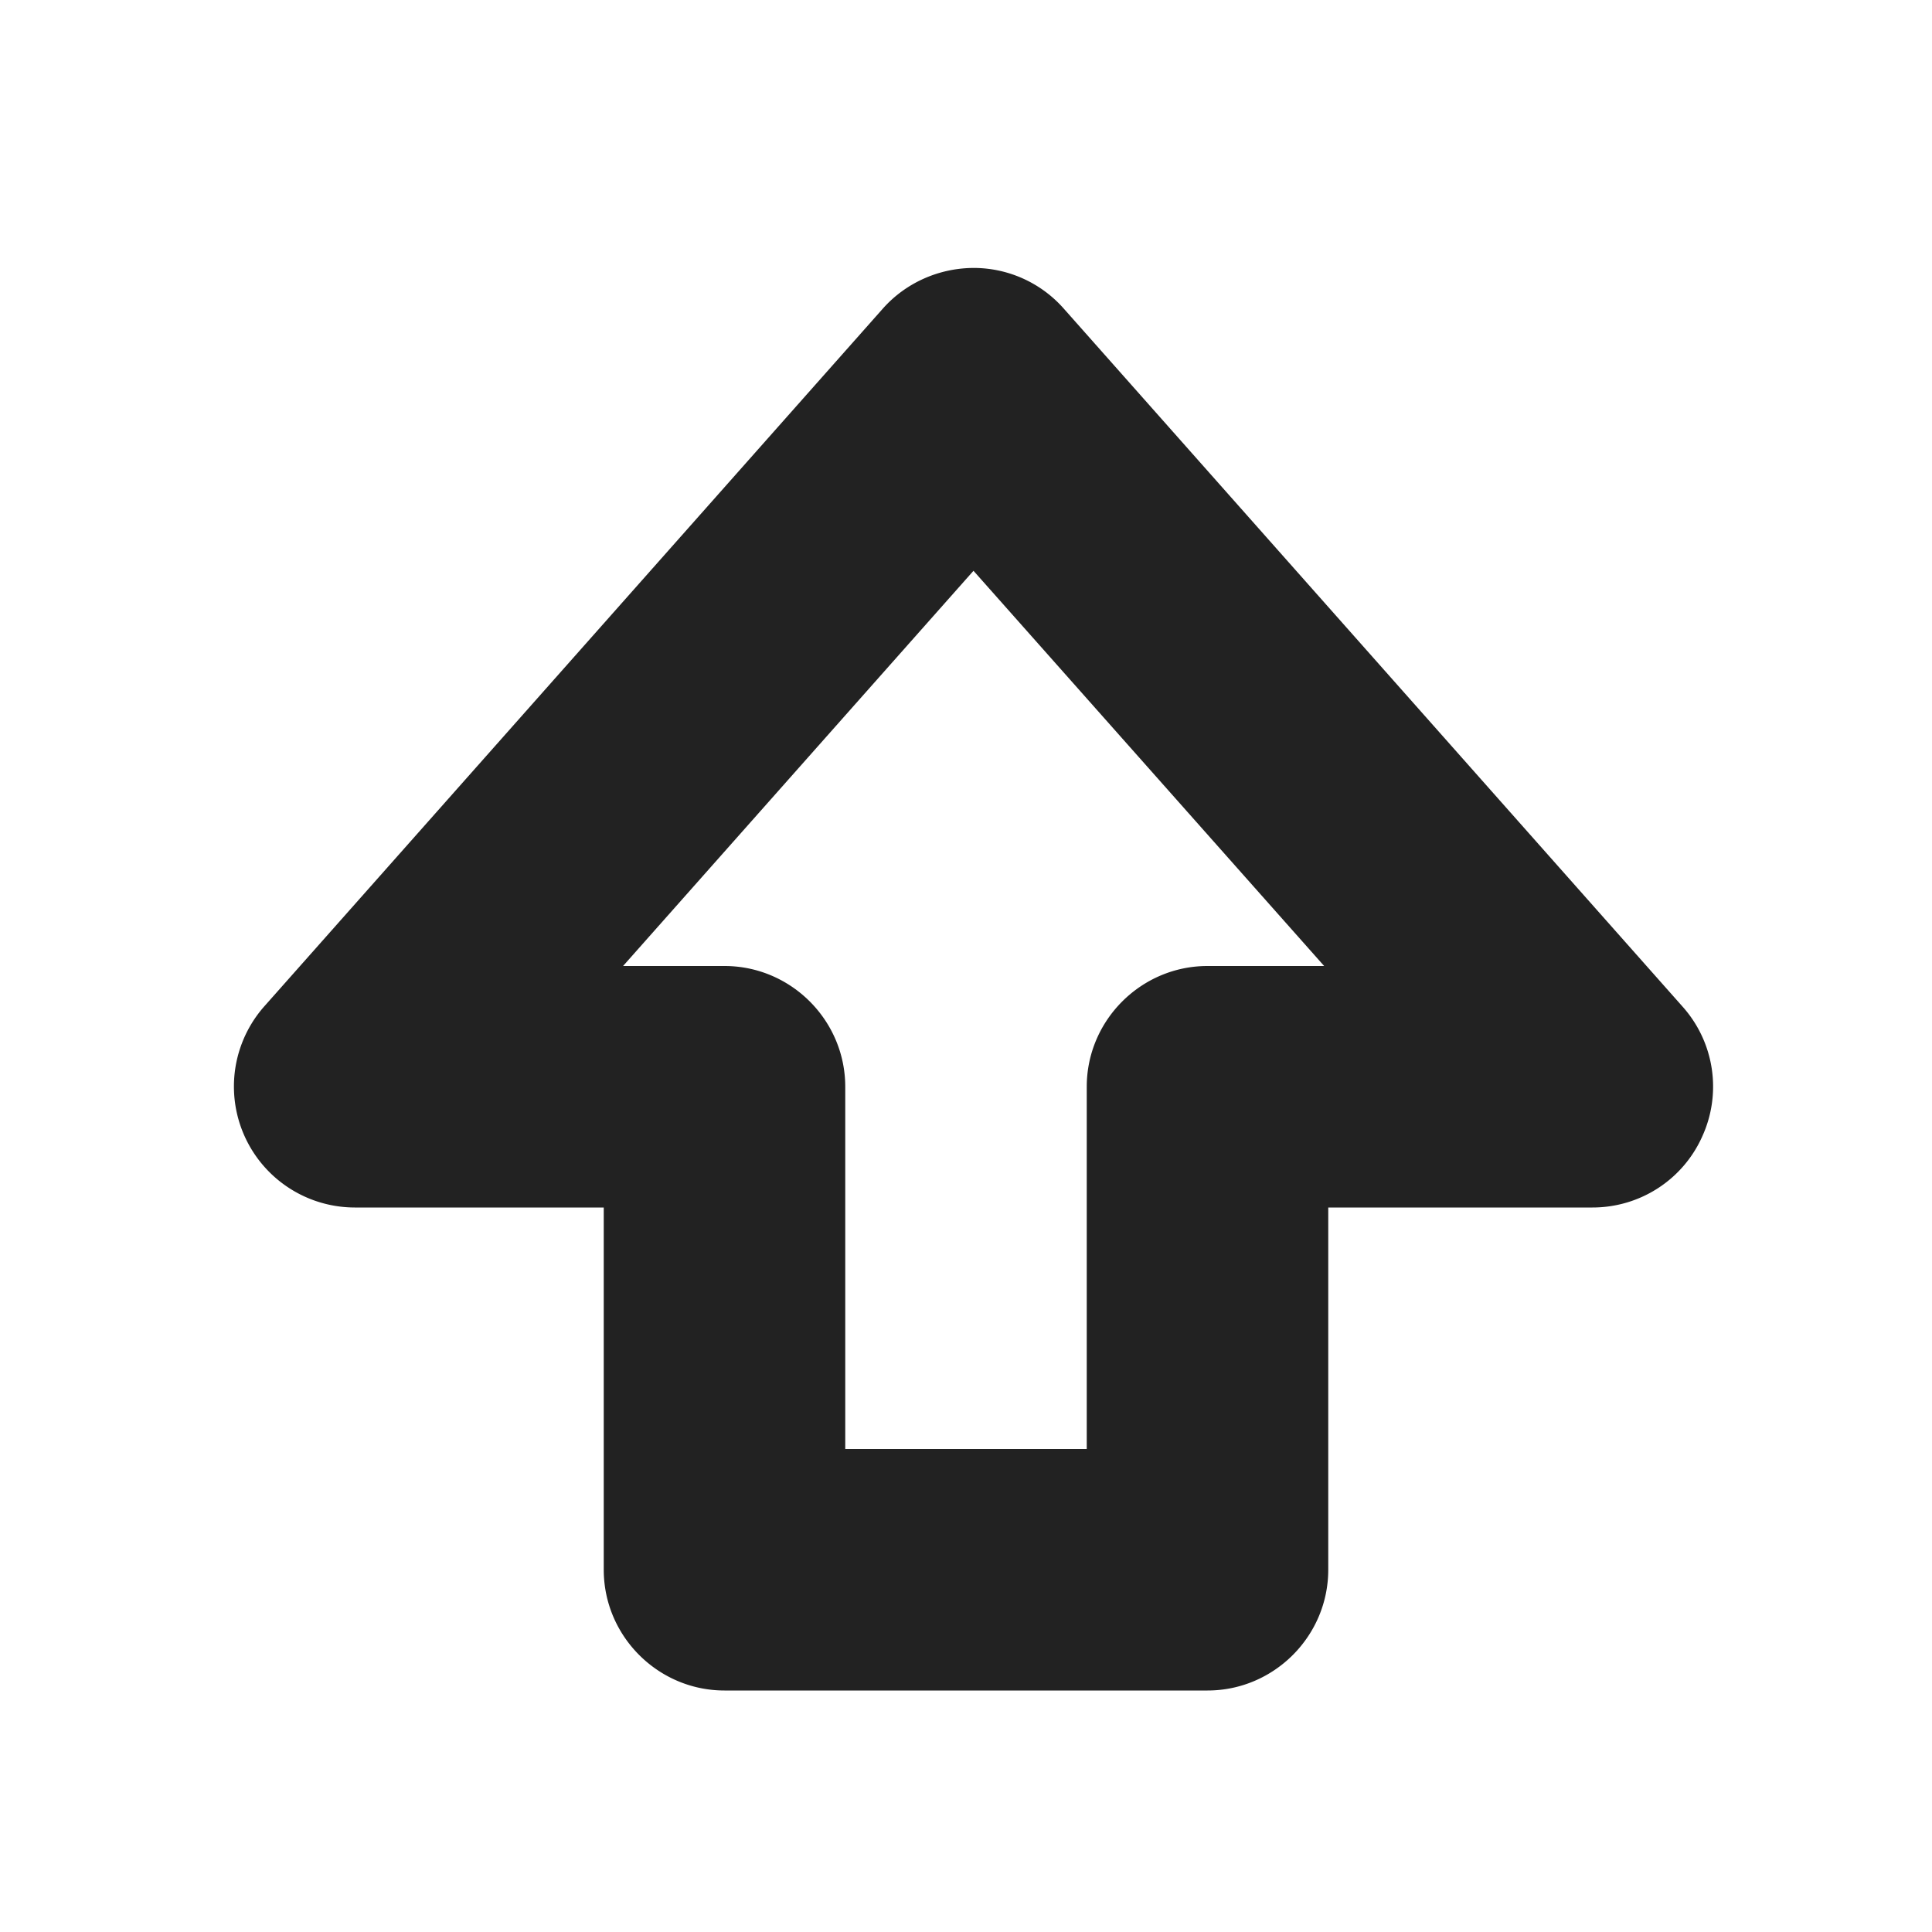 <svg xmlns="http://www.w3.org/2000/svg" width="16" height="16"><path fill="#222" d="M8.066 2.219c-.285 0-.562.12-.754.336l-5.124 5.78A1.002 1.002 0 0 0 2.938 10H5v3c0 .55.45 1 1 1h4c.55 0 1-.45 1-1v-3h2.188c.394 0 .75-.23.91-.59a.994.994 0 0 0-.164-1.074L8.809 2.555a.995.995 0 0 0-.743-.336zm-.004 2.508L10.966 8H10c-.55 0-1 .45-1 1v3H7V9c0-.55-.45-1-1-1h-.84zm0 0"/></svg>